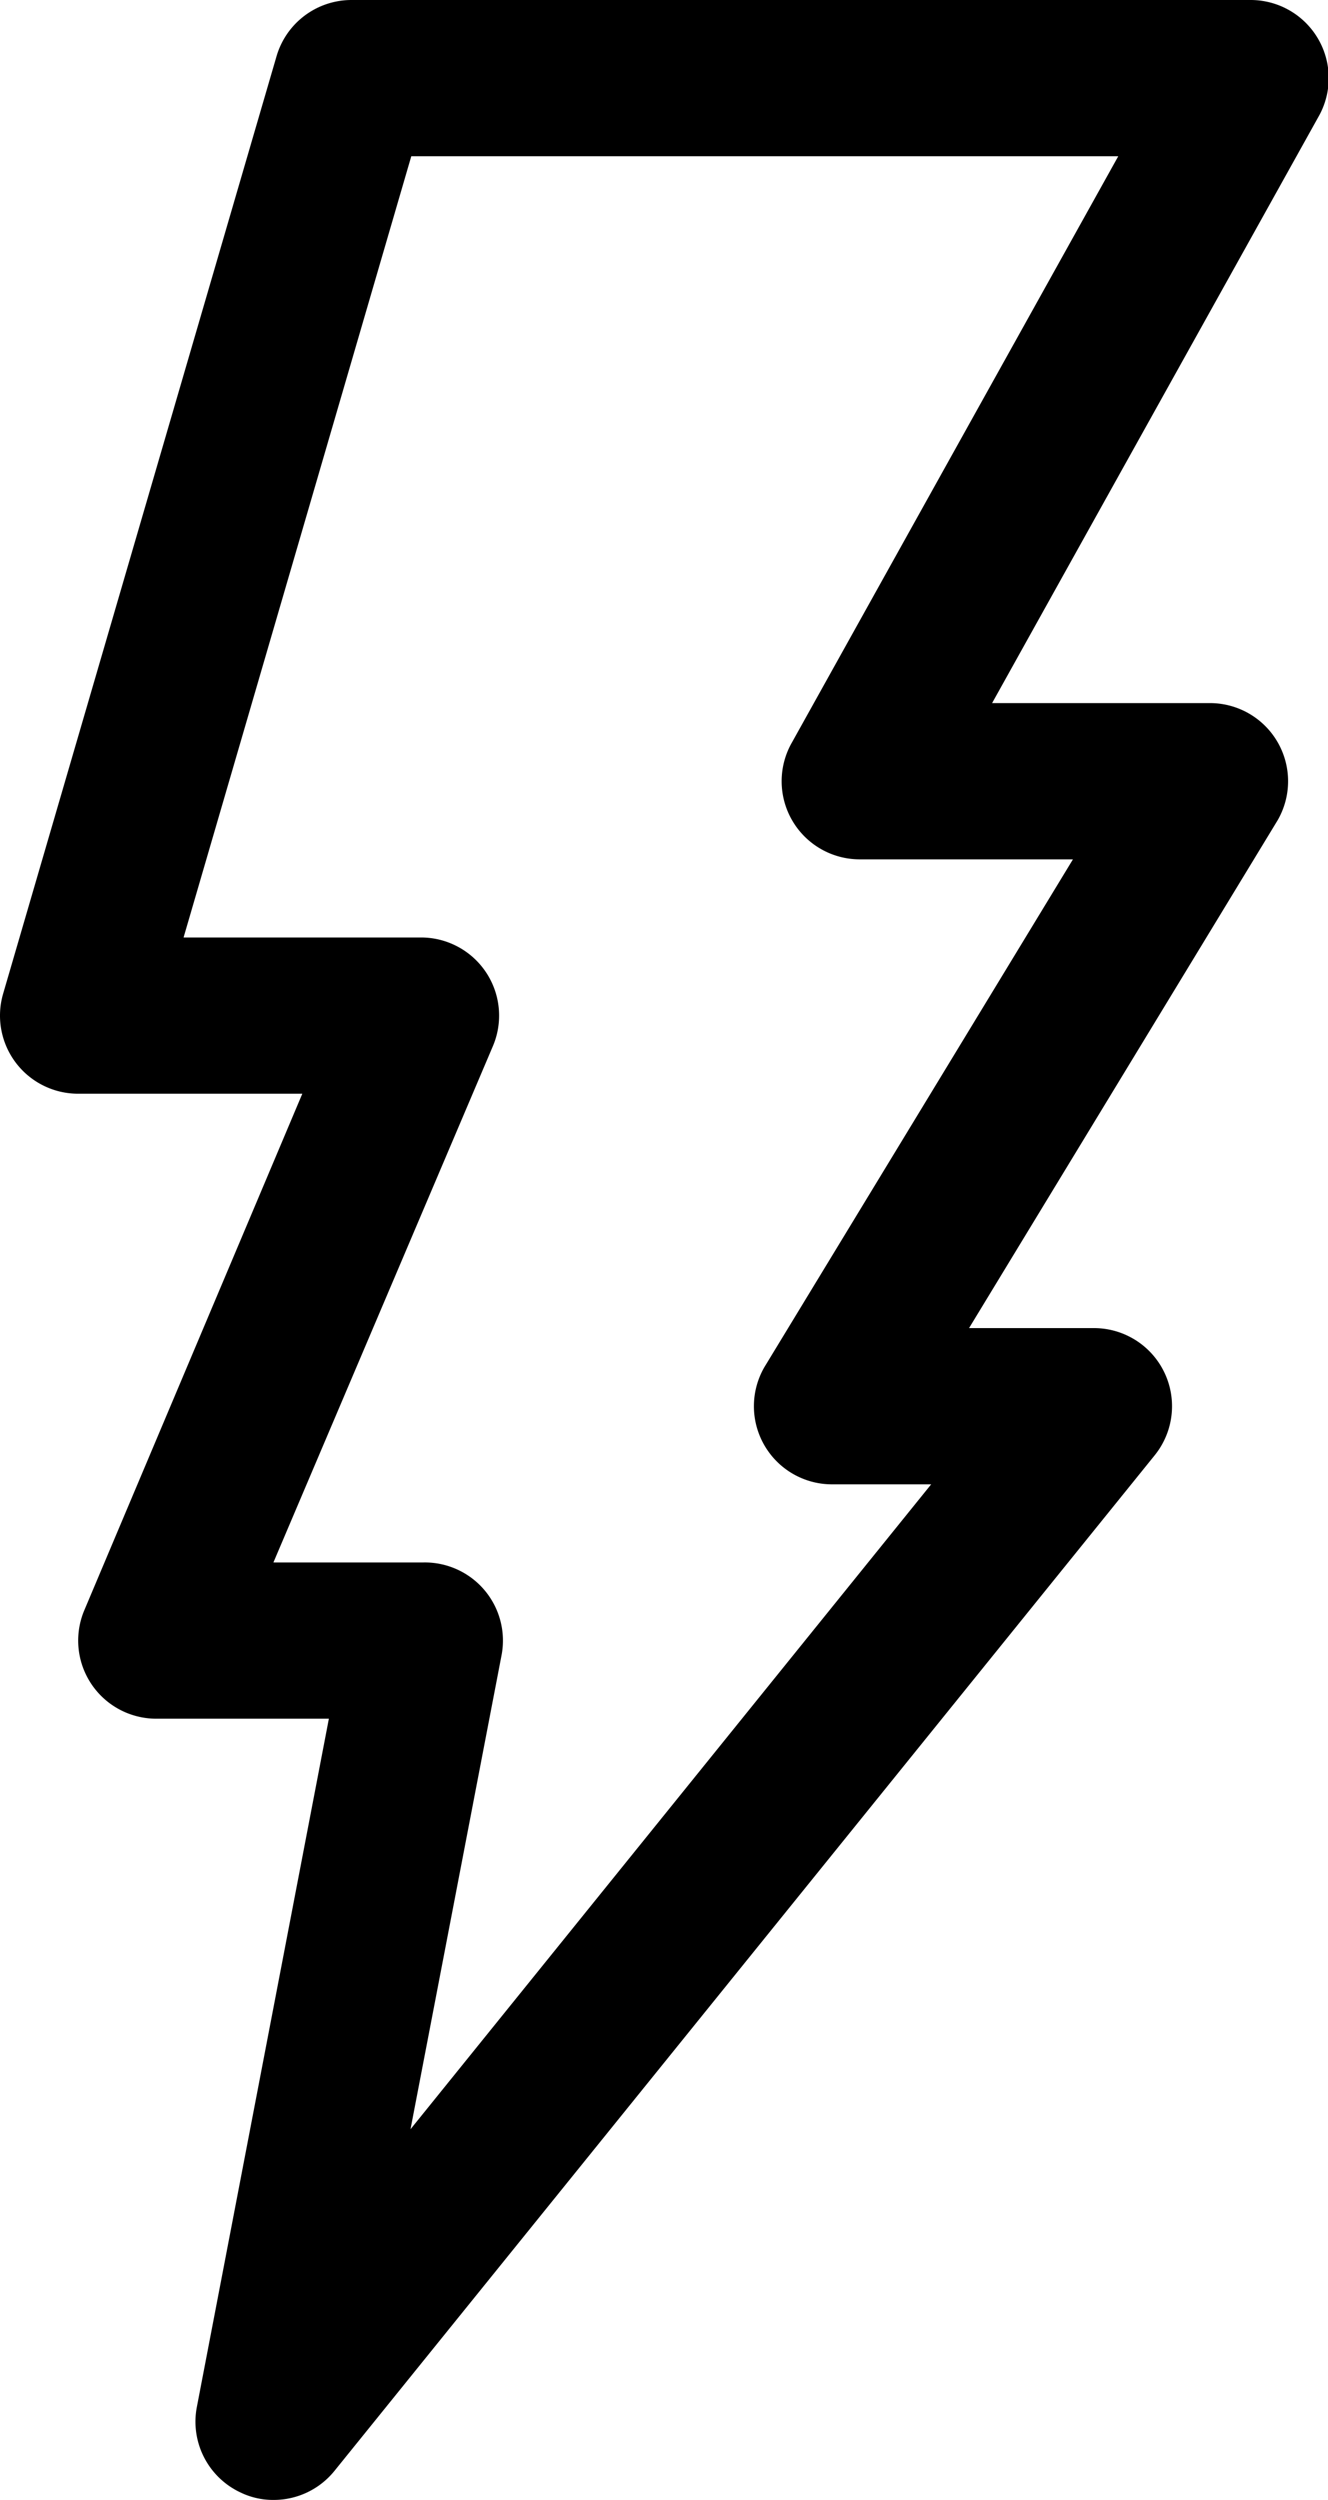 <svg id="unsorted" xmlns="http://www.w3.org/2000/svg" viewBox="0 0 34 64">
  <path d="M1823,6692a1.91,1.91,0,0,1-.84-.19,2,2,0,0,1-1.12-2.19l3.38-17.62H1820a2,2,0,0,1-1.84-2.78l5.58-13.22H1818a2,2,0,0,1-1.6-.8,2,2,0,0,1-.32-1.76l7-24A2,2,0,0,1,1825,6628h23a2,2,0,0,1,1.75,3l-8.35,15h5.6a2,2,0,0,1,1.71,3l-7.9,13H1844a2,2,0,0,1,1.56,3.26l-21,26A2,2,0,0,1,1823,6692Zm0-24h3.84a2,2,0,0,1,2,2.38l-2.33,12.13,13.33-16.51h-2.56a2,2,0,0,1-1.71-3l7.9-13H1838a2,2,0,0,1-1.72-1,2,2,0,0,1,0-2l8.35-15h-18.1l-5.83,20h6.08a2,2,0,0,1,1.84,2.78Z" transform="translate(-1816 -6628)"/>
</svg>
